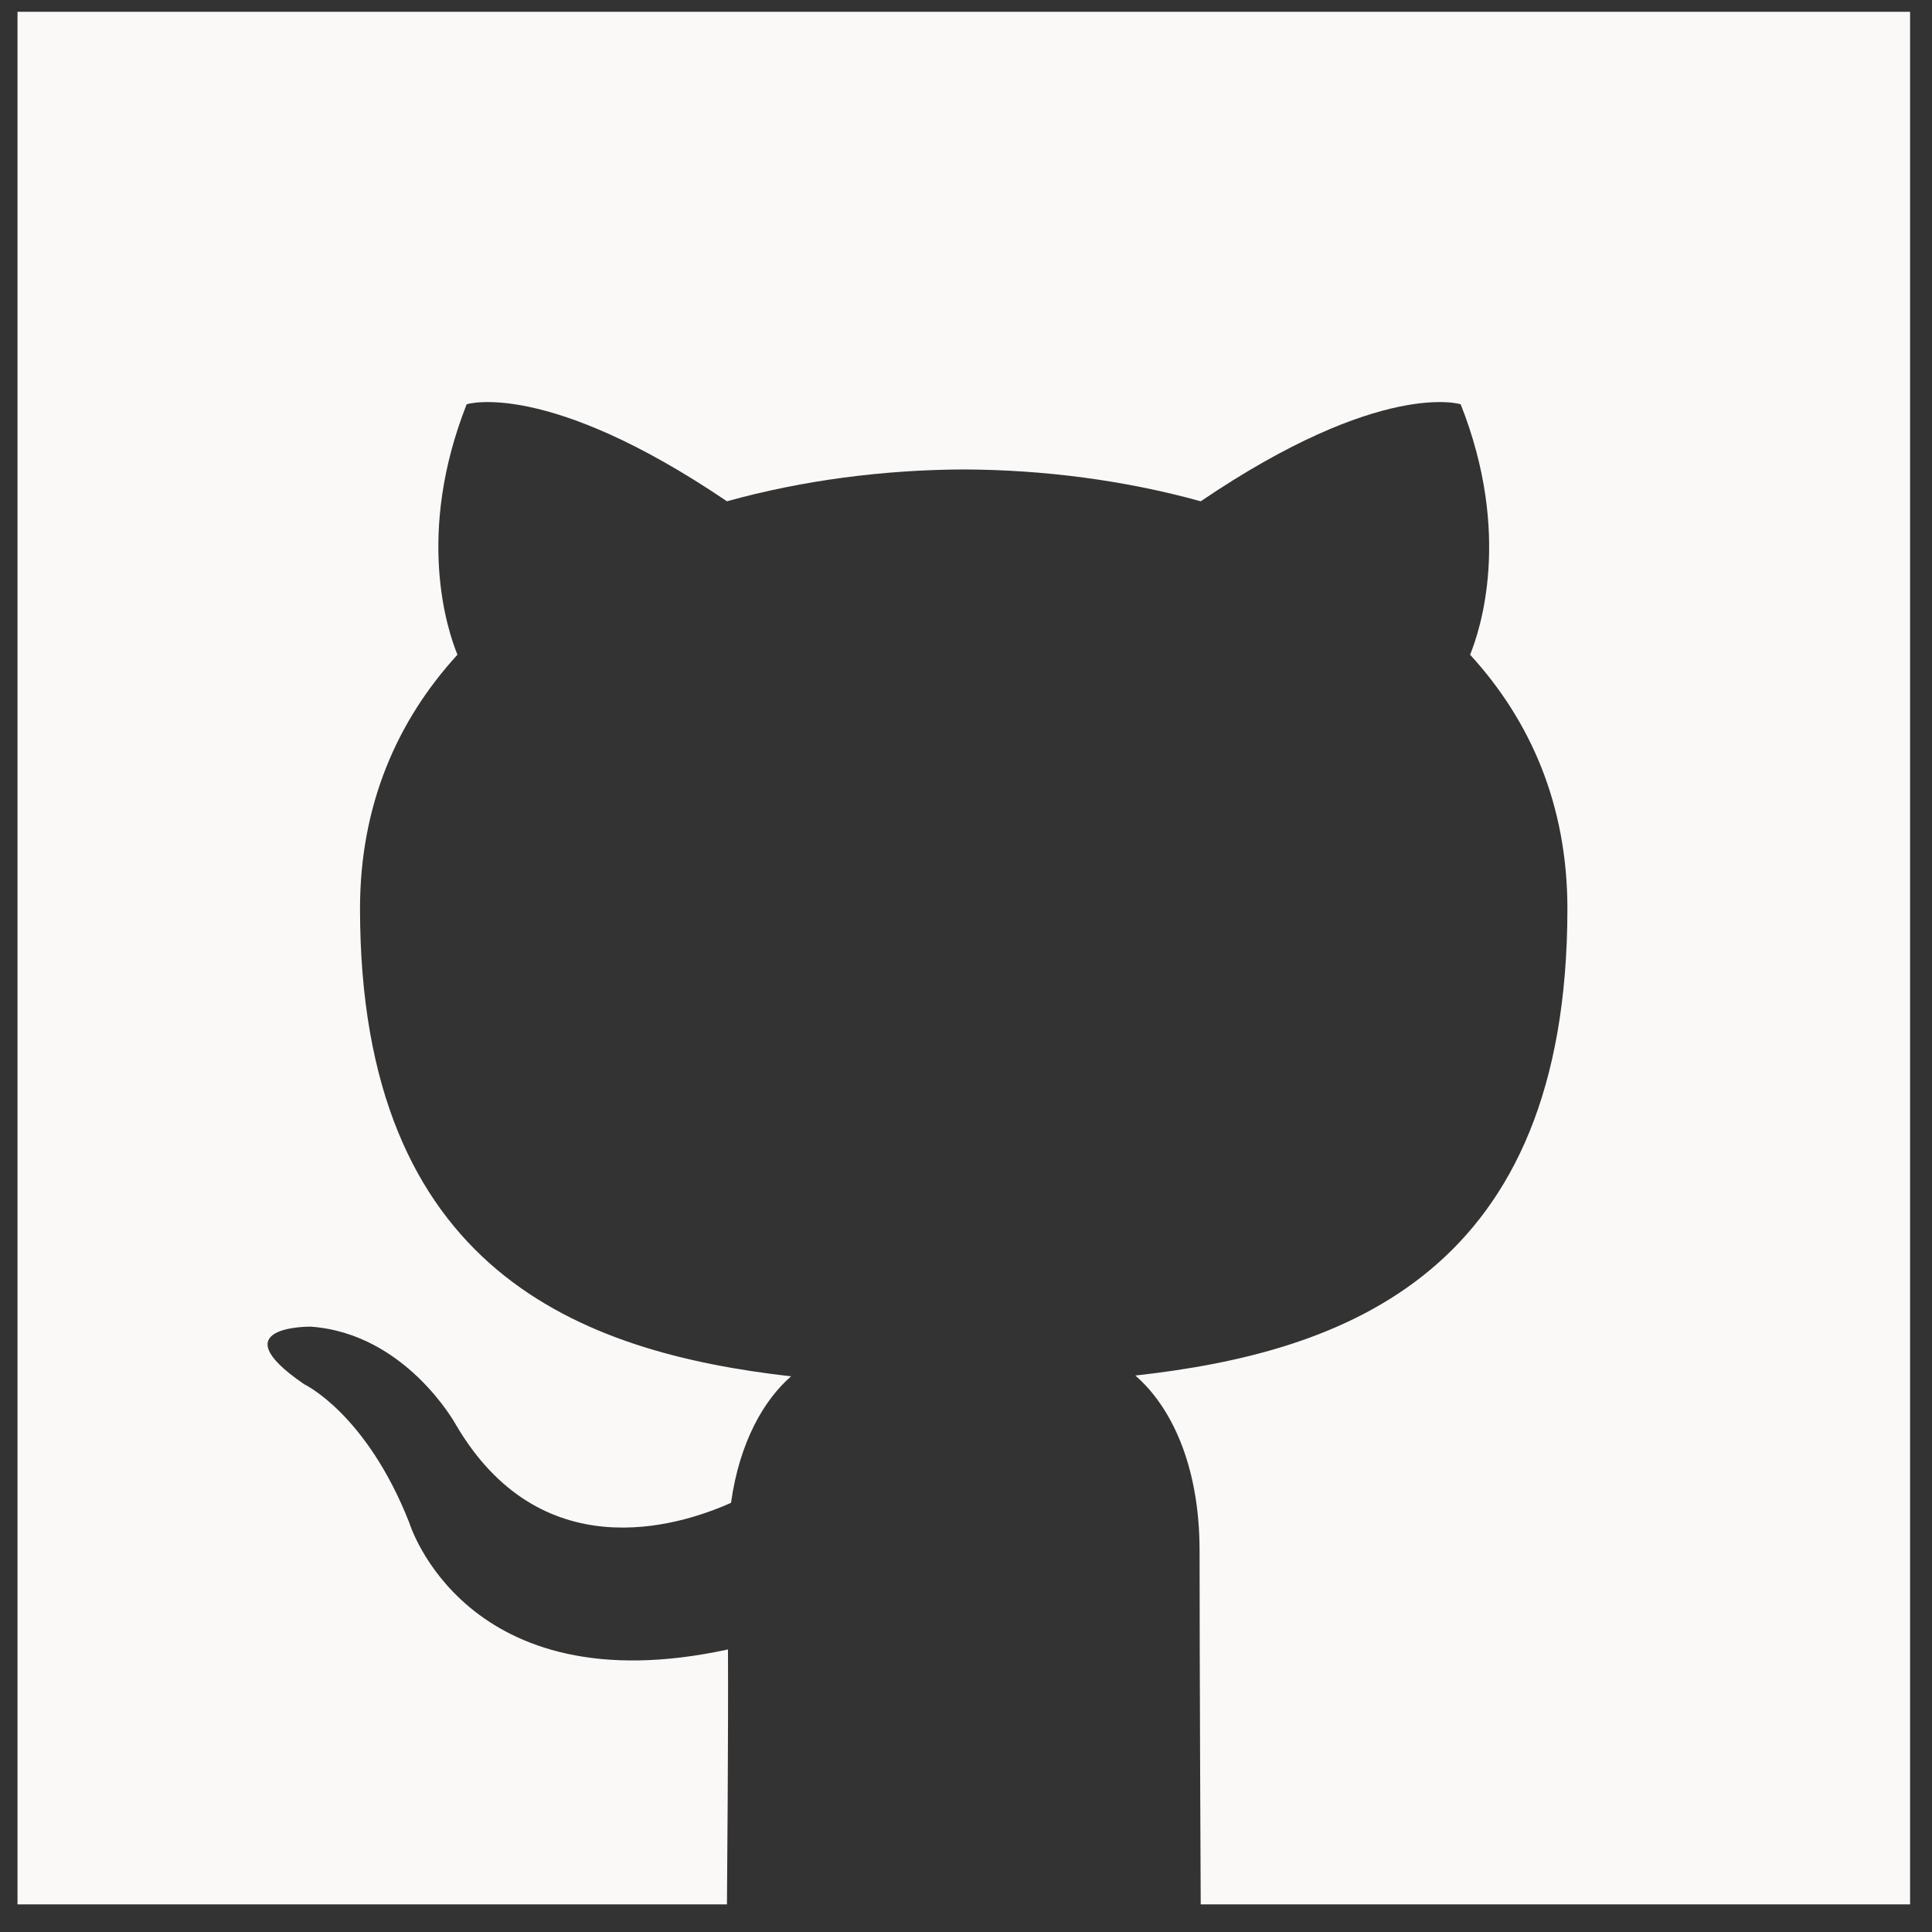 <svg width="49" height="49" viewBox="0 0 49 49" fill="black" xmlns="http://www.w3.org/2000/svg">
  <rect x="0" y="0" width="49" height="49" fill="#333333" stroke="none"/>
  <path fill-rule="evenodd" clip-rule="evenodd"
    d="M48.444 0.299H0.444V48.299H18.437C18.44 47.916 18.475 43.897 18.463 41.834C11.787 43.284 10.379 38.616 10.379 38.616C9.287 35.845 7.714 35.107 7.714 35.107C5.535 33.617 7.879 33.647 7.879 33.647C10.288 33.818 11.555 36.121 11.555 36.121C13.695 39.788 17.172 38.728 18.54 38.115C18.758 36.564 19.377 35.506 20.063 34.907C14.734 34.301 9.131 32.241 9.131 23.045C9.131 20.425 10.067 18.283 11.602 16.605C11.354 15.998 10.531 13.558 11.836 10.253C11.836 10.253 13.852 9.608 18.437 12.714C20.351 12.182 22.404 11.915 24.445 11.906C26.483 11.915 28.536 12.182 30.453 12.714C35.035 9.608 37.046 10.253 37.046 10.253C38.356 13.558 37.533 15.998 37.285 16.605C38.823 18.283 39.753 20.425 39.753 23.045C39.753 32.265 34.141 34.294 28.794 34.887C29.656 35.629 30.424 37.093 30.424 39.333C30.424 42.209 30.451 47.843 30.453 48.299H48.444V0.299Z"
    fill="#FAF9F8" />
</svg>